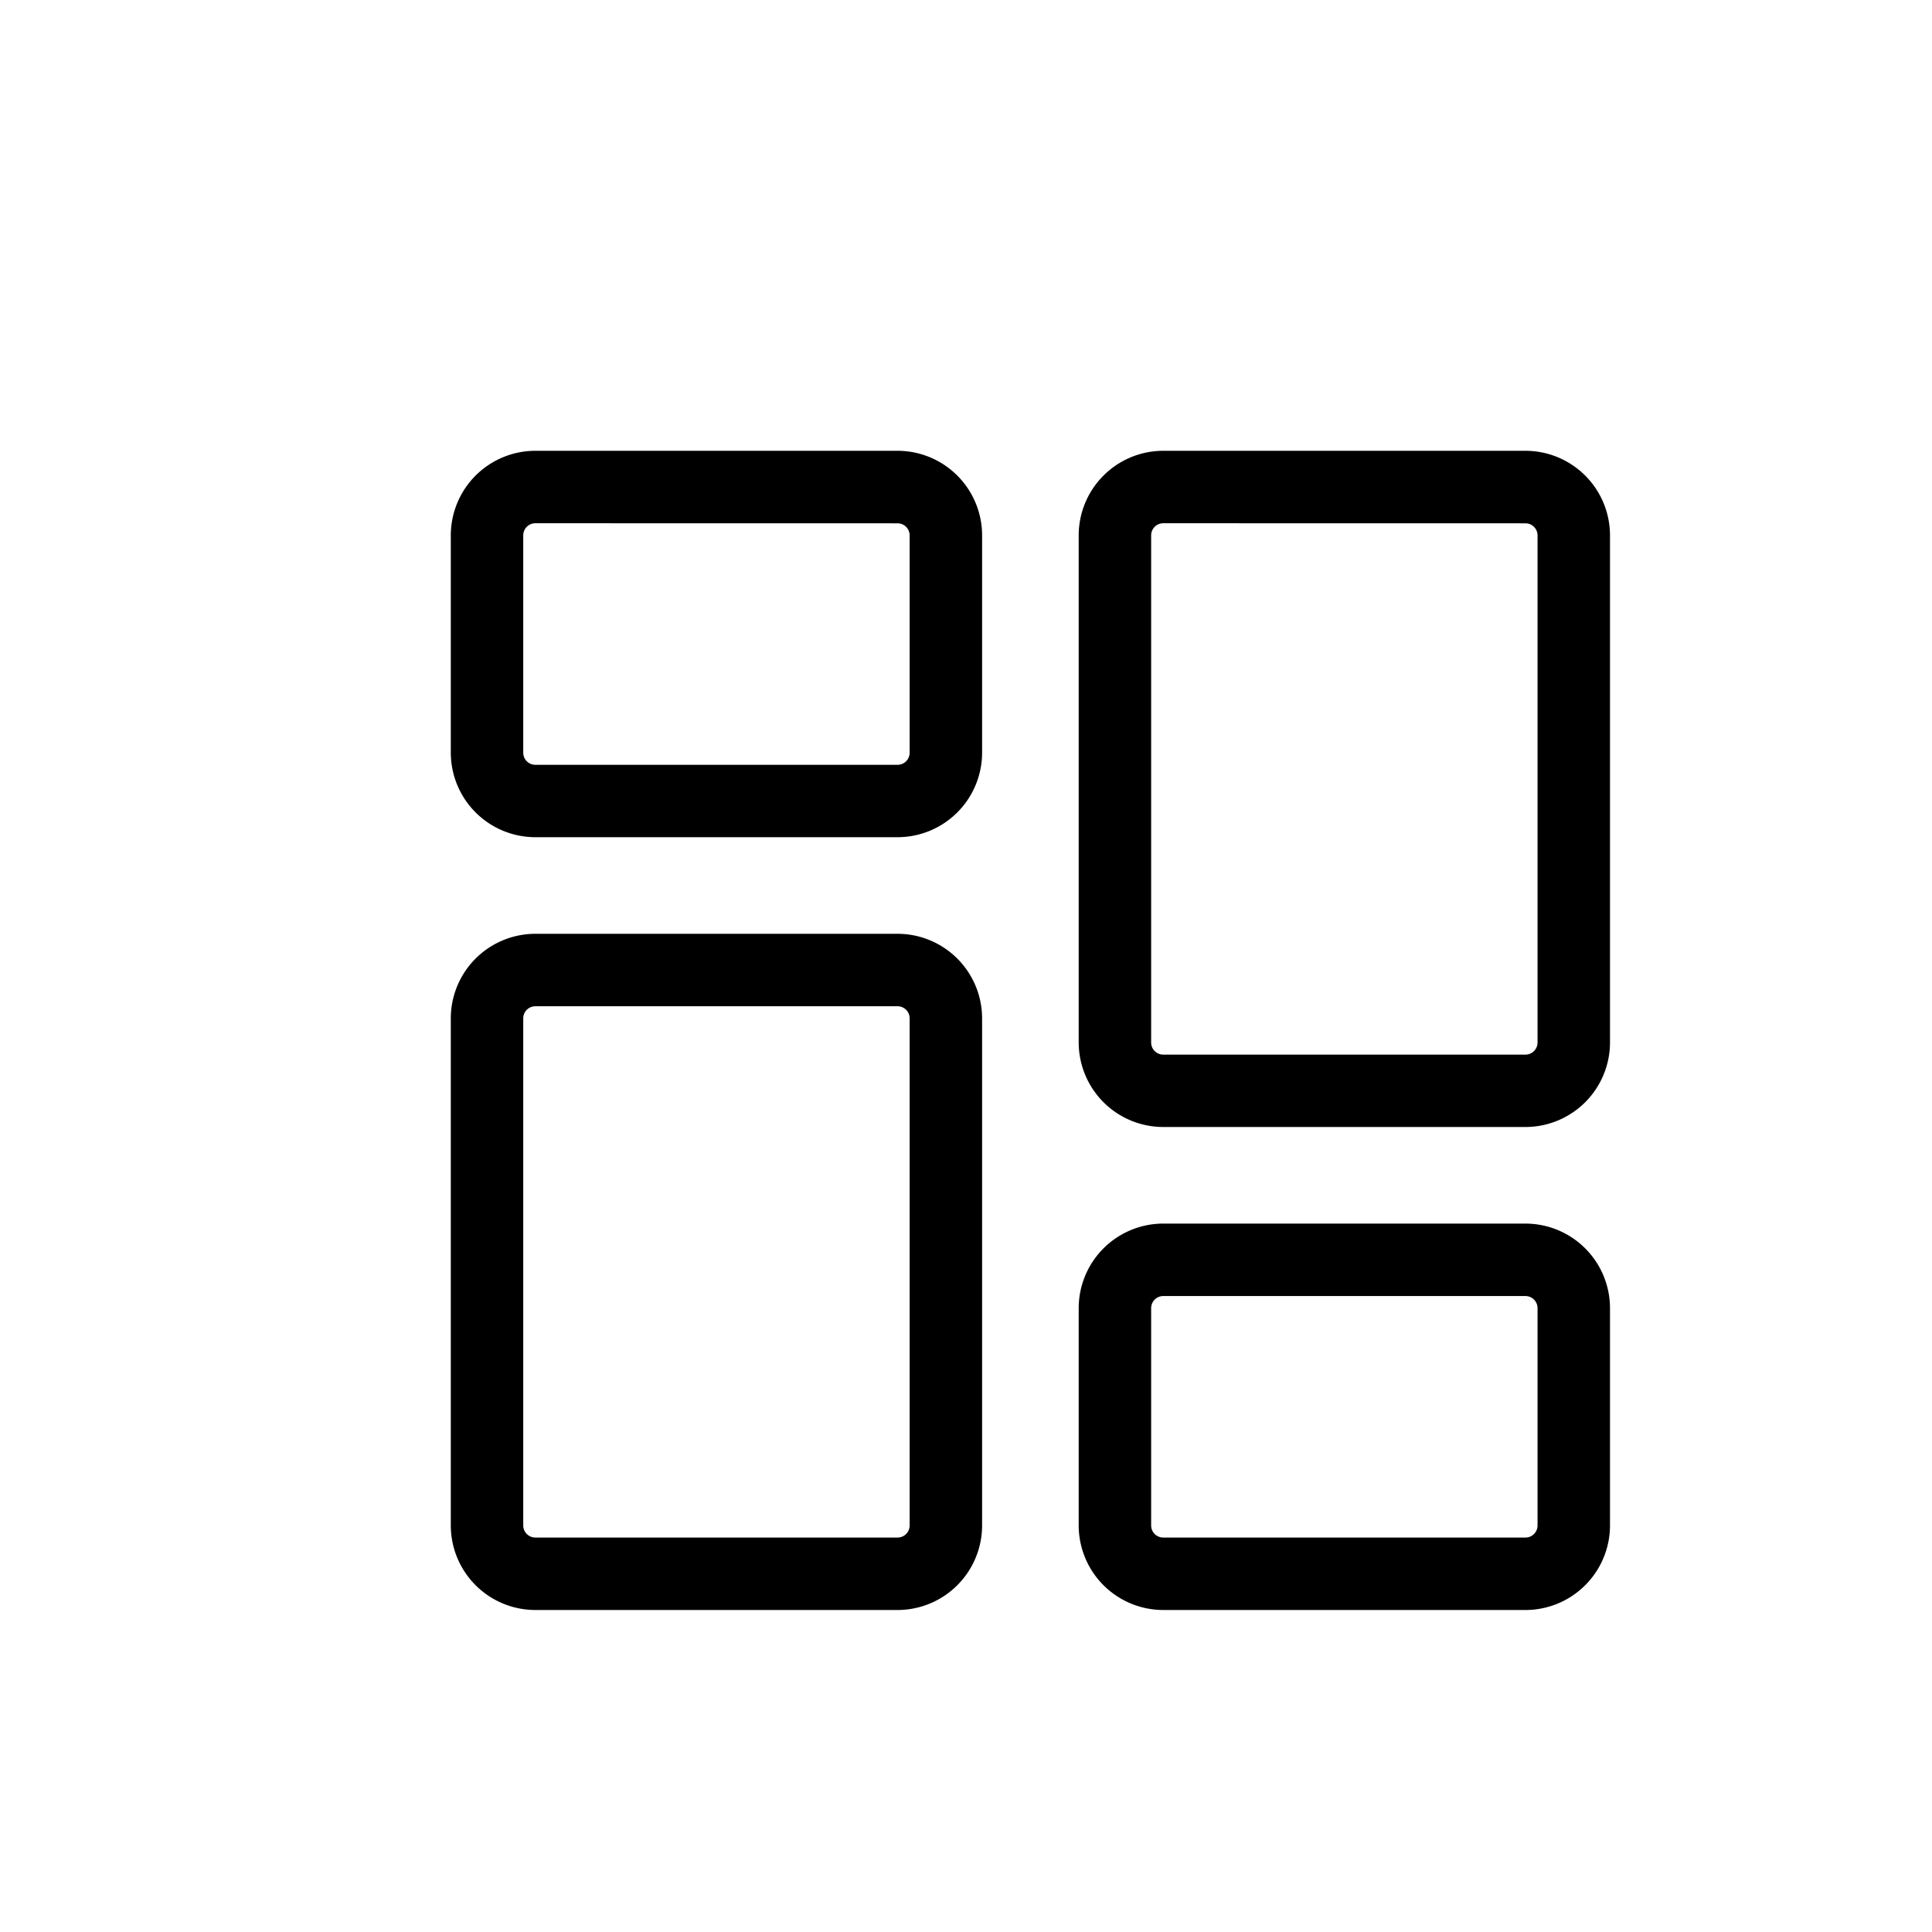 <svg xmlns="http://www.w3.org/2000/svg" width="30" height="30" viewBox="0 0 30 30">
    <g>
        <rect fill="none" width="30" height="30" />
        <g transform="translate(7 7)">
            <path d="M6.937,6H1.312A1.314,1.314,0,0,1,0,4.688V1.313A1.314,1.314,0,0,1,1.312,0H6.937A1.314,1.314,0,0,1,8.25,1.313V4.688A1.314,1.314,0,0,1,6.937,6ZM1.312,1.125a.188.188,0,0,0-.187.187V4.688a.188.188,0,0,0,.187.188H6.937a.188.188,0,0,0,.188-.188V1.313a.188.188,0,0,0-.188-.187Zm0,0" transform="translate(0 0)" />
            <path d="M6.937,223.832H1.312A1.314,1.314,0,0,1,0,222.52v-7.875a1.314,1.314,0,0,1,1.312-1.313H6.937a1.314,1.314,0,0,1,1.313,1.313v7.875A1.314,1.314,0,0,1,6.937,223.832Zm-5.625-9.375a.188.188,0,0,0-.187.188v7.875a.188.188,0,0,0,.187.187H6.937a.188.188,0,0,0,.188-.187v-7.875a.188.188,0,0,0-.188-.188Zm0,0" transform="translate(0 -205.832)" />
            <path d="M284.27,347.332h-5.625a1.314,1.314,0,0,1-1.313-1.312v-3.375a1.314,1.314,0,0,1,1.313-1.313h5.625a1.314,1.314,0,0,1,1.312,1.313v3.375A1.314,1.314,0,0,1,284.27,347.332Zm-5.625-4.875a.188.188,0,0,0-.188.188v3.375a.188.188,0,0,0,.188.187h5.625a.188.188,0,0,0,.187-.187v-3.375a.188.188,0,0,0-.187-.188Zm0,0" transform="translate(-267.582 -329.332)" />
            <path d="M284.27,10.5h-5.625a1.314,1.314,0,0,1-1.313-1.313V1.313A1.314,1.314,0,0,1,278.645,0h5.625a1.314,1.314,0,0,1,1.312,1.312V9.188A1.314,1.314,0,0,1,284.27,10.5Zm-5.625-9.375a.188.188,0,0,0-.188.187V9.188a.188.188,0,0,0,.188.188h5.625a.188.188,0,0,0,.187-.188V1.313a.188.188,0,0,0-.187-.187Zm0,0" transform="translate(-267.582 0)" />
        </g>
    </g>
</svg>